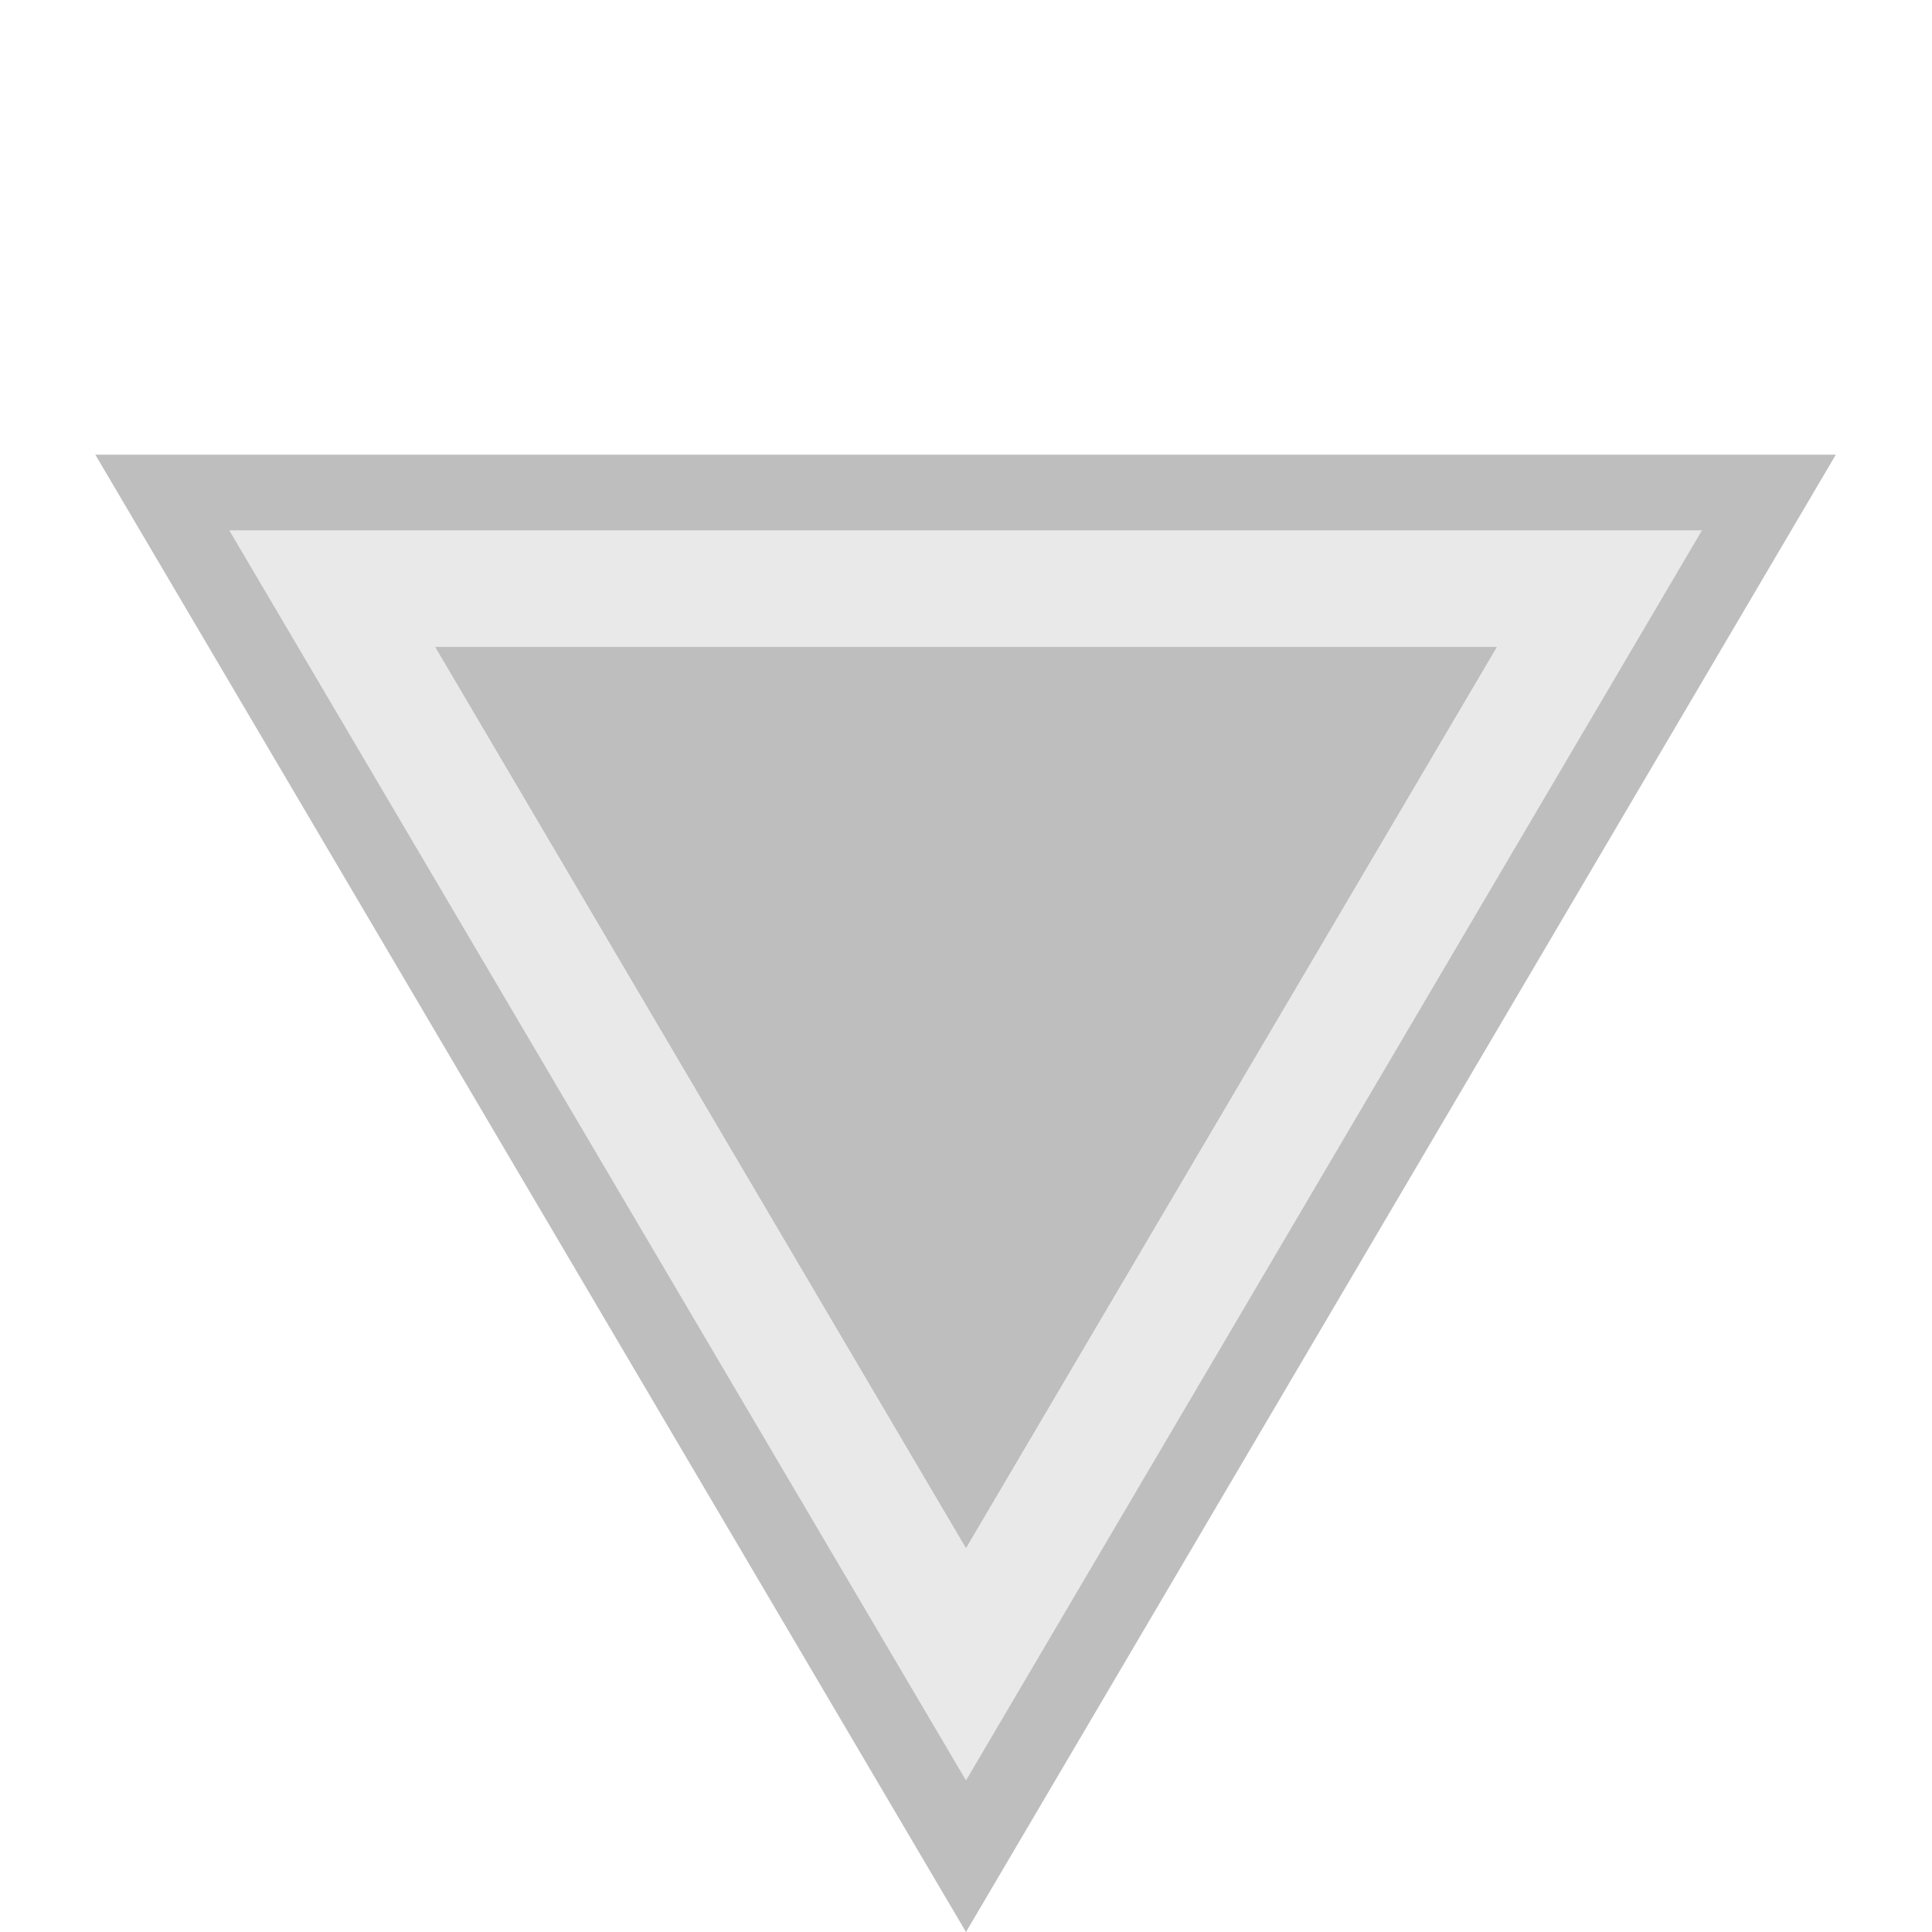 <?xml version="1.0" encoding="UTF-8" standalone="no"?>
<svg
   width="24"
   height="24"
   viewBox="0 0 18 18"
   version="1.1"
   id="svg5"
   sodipodi:docname="ngraph_mark44-symbolic.svg"
   inkscape:version="1.1.2 (0a00cf5339, 2022-02-04)"
   xmlns:inkscape="http://www.inkscape.org/namespaces/inkscape"
   xmlns:sodipodi="http://sodipodi.sourceforge.net/DTD/sodipodi-0.dtd"
   xmlns="http://www.w3.org/2000/svg"
   xmlns:svg="http://www.w3.org/2000/svg"
   xmlns:rdf="http://www.w3.org/1999/02/22-rdf-syntax-ns#"
   xmlns:cc="http://creativecommons.org/ns#"
   xmlns:dc="http://purl.org/dc/elements/1.1/">
  <defs
     id="defs9">
    <inkscape:path-effect
       effect="fill_between_many"
       method="originald"
       linkedpaths="#path4,0,1"
       id="path-effect1421"
       join="true"
       close="true"
       autoreverse="true" />
    <inkscape:path-effect
       effect="fill_between_many"
       method="originald"
       linkedpaths="#path837,0,1"
       id="path-effect1858"
       join="true"
       close="true"
       autoreverse="true" />
    <clipPath
       id="clip1">
      <path
         d="M 40,0 H 81.262 V 81.262 H 40 Z m 0,0"
         id="path1275" />
    </clipPath>
    <clipPath
       id="clip1-3">
      <path
         d="M 40,0 H 81.262 V 81.262 H 40 Z m 0,0"
         id="path5164" />
    </clipPath>
    <inkscape:path-effect
       effect="fill_between_many"
       method="originald"
       linkedpaths="#path4577,0,1|"
       id="path-effect6937"
       join="true"
       close="true"
       autoreverse="true" />
  </defs>
  <sodipodi:namedview
     pagecolor="#ffffff"
     bordercolor="#666666"
     borderopacity="1"
     objecttolerance="10"
     gridtolerance="10"
     guidetolerance="10"
     inkscape:pageopacity="0"
     inkscape:pageshadow="2"
     inkscape:window-width="1845"
     inkscape:window-height="1011"
     id="namedview7"
     showgrid="true"
     inkscape:zoom="29.62"
     inkscape:cx="11.985145"
     inkscape:cy="12.002026"
     inkscape:window-x="0"
     inkscape:window-y="0"
     inkscape:window-maximized="1"
     inkscape:current-layer="svg5"
     units="px"
     inkscape:pagecheckerboard="1">
    <inkscape:grid
       type="xygrid"
       id="grid1431" />
  </sodipodi:namedview>
  <g
     id="g16167"
     transform="matrix(1,0,0,-1,0,18)">
    <path
       style="opacity:0.33;fill:#bebebe;fill-opacity:1;fill-rule:evenodd;stroke:none;stroke-width:0.211"
       d="M 9,0.706 16.48,13.411 H 1.512 Z m 0,0"
       id="path4573" />
    <path
       style="color:#000000;fill:#bebebe;fill-opacity:1;stroke-width:0.211;stroke-miterlimit:10;-inkscape-stroke:none"
       d="M 9,0 8.688,0.529 0.888,13.764 H 17.104 Z m 0,1.412 6.857,11.647 H 2.136 Z"
       id="path4575" />
    <path
       inkscape:original-d="M 0,0"
       inkscape:path-effect="#path-effect6937"
       d="M 9,3.579 8.688,4.108 4.057,11.971 H 13.944 Z"
       id="path6939"
       style="fill:#bebebe;fill-opacity:1" />
    <path
       style="color:#000000;fill:#bebebe;fill-opacity:1;stroke-width:0.211;stroke-miterlimit:10;-inkscape-stroke:none"
       d="m 9,3.579 -0.312,0.529 -4.631,7.863 h 9.887 z m 0,1.412 3.696,6.274 H 5.304 Z"
       id="path4577" />
  </g>
</svg>
